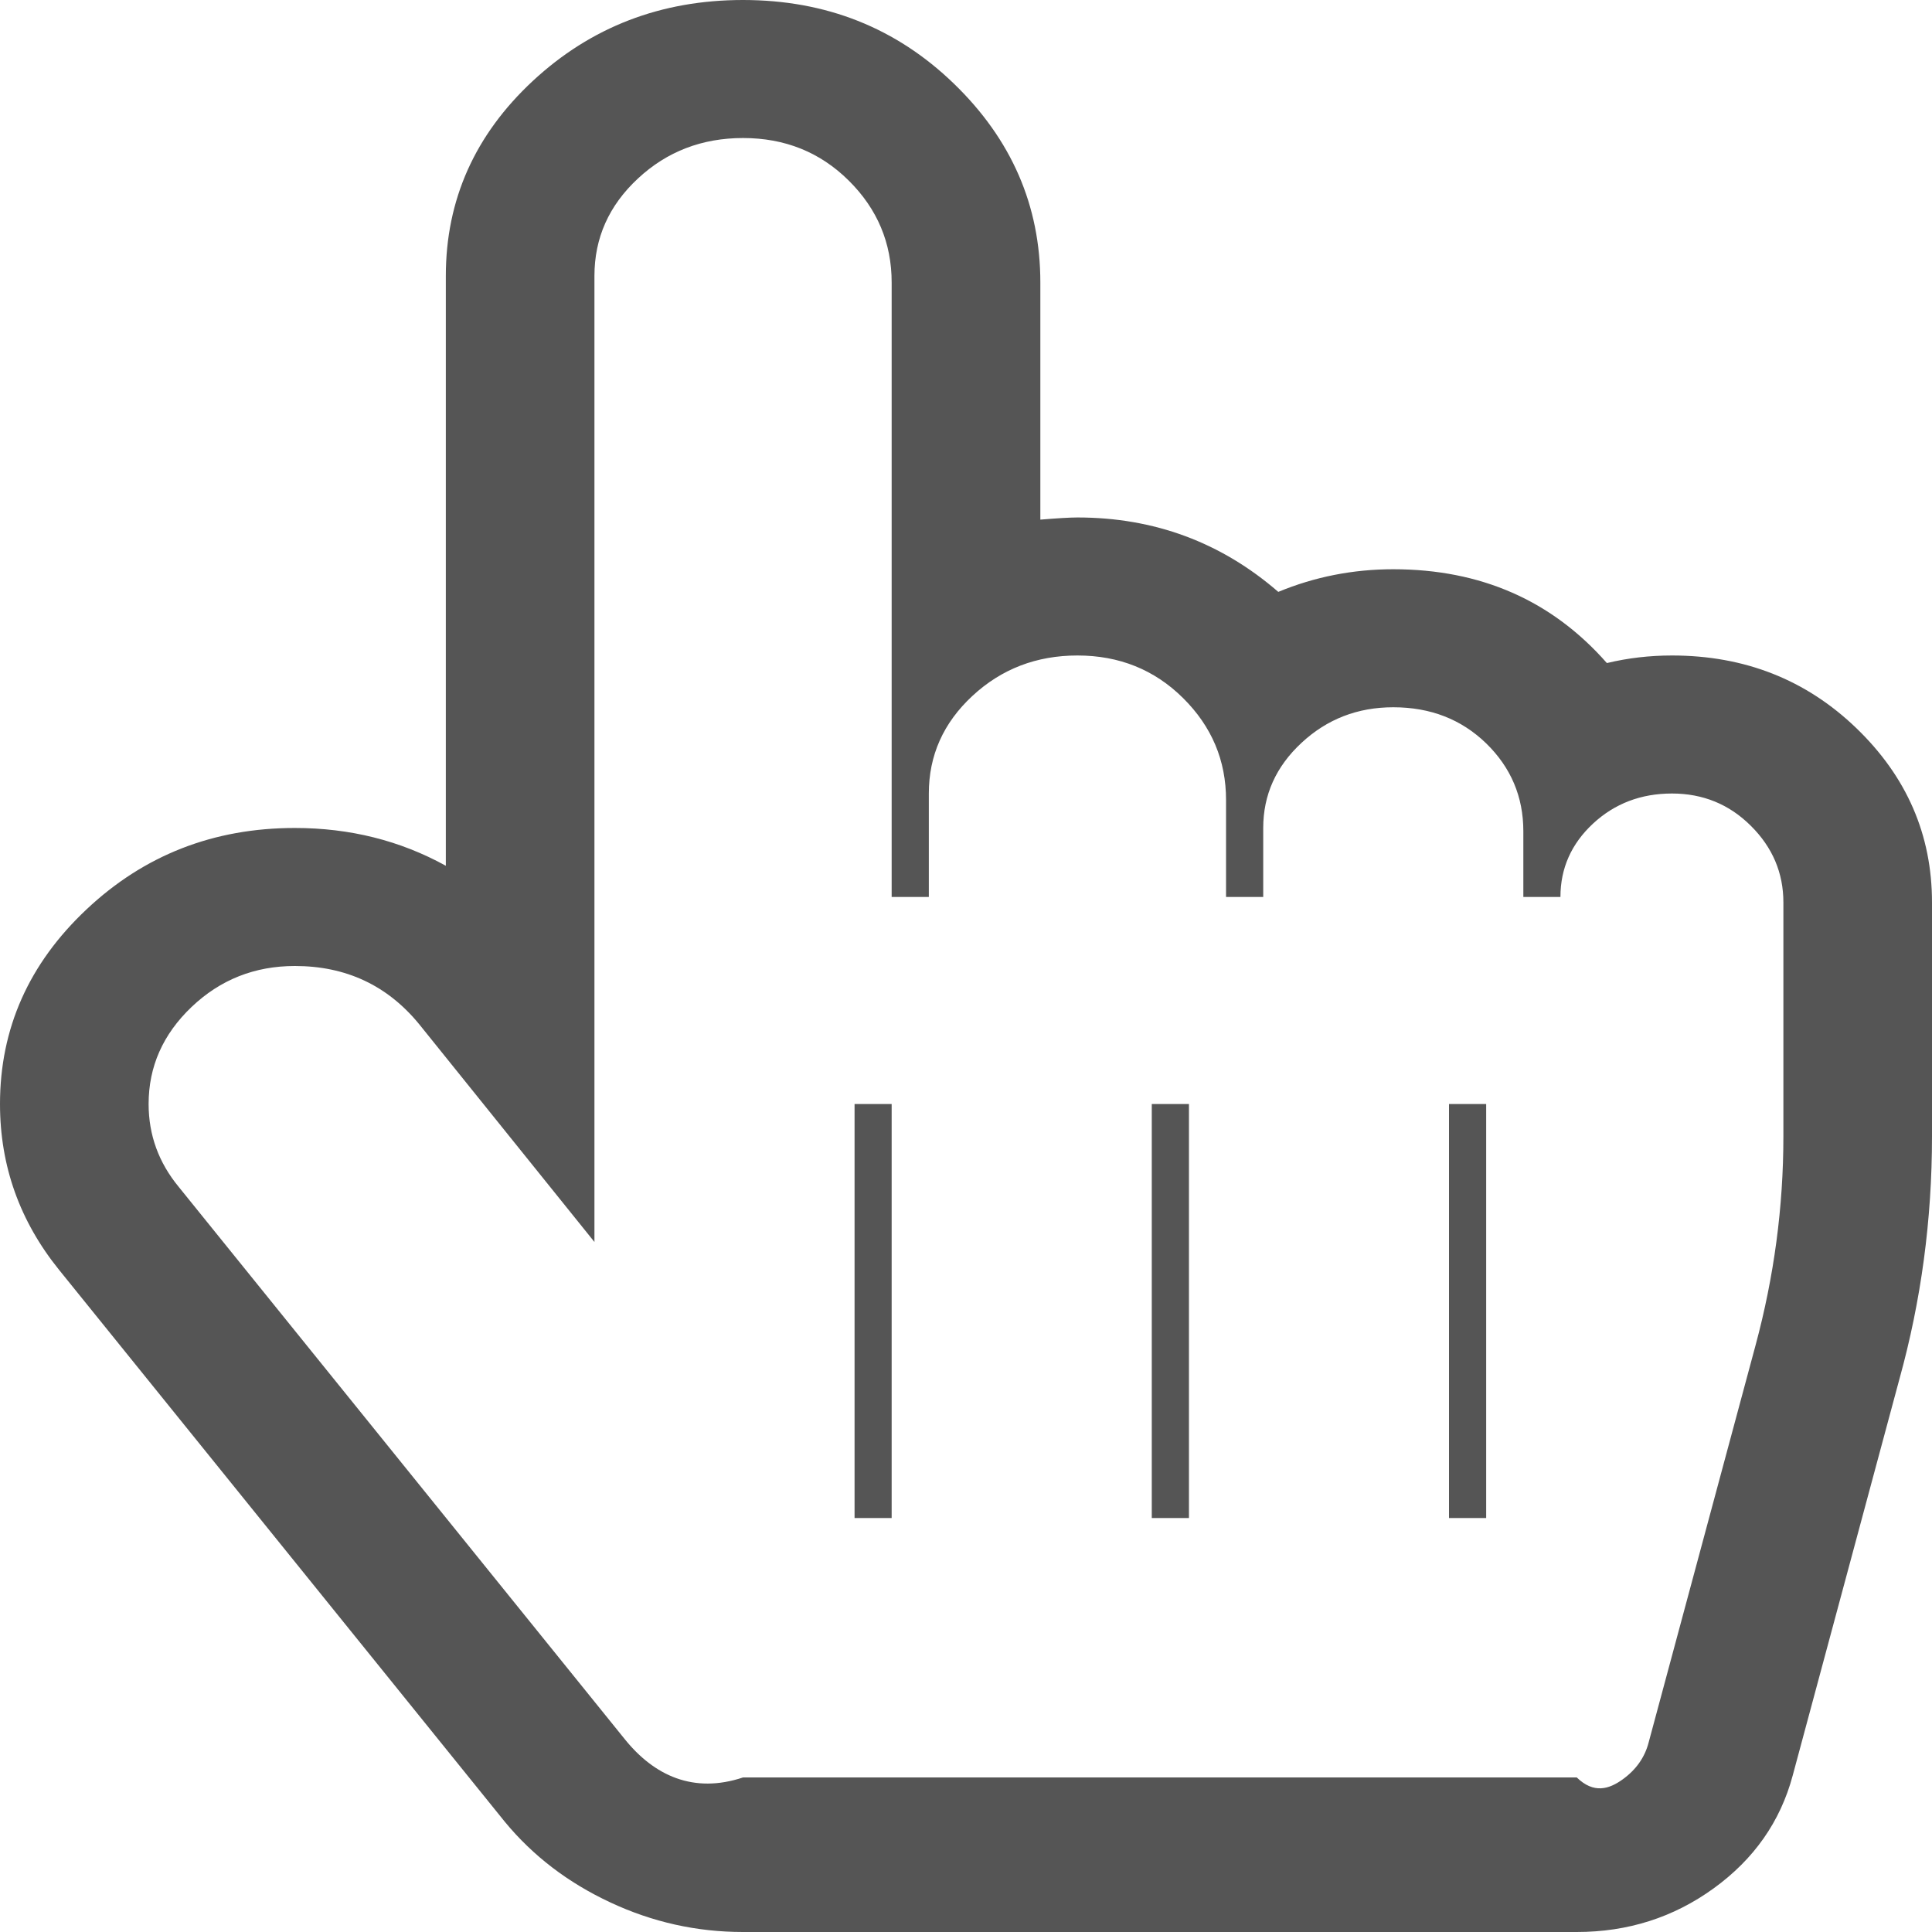 ﻿<?xml version="1.0" encoding="utf-8"?>
<svg version="1.1" xmlns:xlink="http://www.w3.org/1999/xlink" width="25px" height="25px" xmlns="http://www.w3.org/2000/svg">
  <g transform="matrix(1 0 0 1 -379 -174 )">
    <path d="M 10.983 2.337  C 10.612 1.969  10.156 1.786  9.615 1.786  C 9.085 1.786  8.631 1.96  8.256 2.309  C 7.88 2.658  7.692 3.078  7.692 3.571  L 7.692 10.714  L 7.692 16.071  L 5.424 13.253  C 5.013 12.751  4.477 12.5  3.816 12.5  C 3.295 12.5  2.85 12.677  2.479 13.03  C 2.108 13.384  1.923 13.802  1.923 14.286  C 1.923 14.686  2.053 15.044  2.314 15.36  L 8.083 22.503  C 8.464 22.977  8.974 23.214  9.615 23  L 20.403 23  C 20.623 23.214  20.821 23.152  20.996 23.026  C 21.171 22.9  21.284 22.74  21.334 22.545  L 22.716 17.411  C 22.957 16.518  23.077 15.616  23.077 14.704  L 23.077 11.677  C 23.077 11.296  22.937 10.965  22.656 10.686  C 22.376 10.407  22.035 10.268  21.635 10.268  C 21.234 10.268  20.893 10.398  20.613 10.658  C 20.333 10.919  20.192 11.235  20.192 11.607  L 19.712 11.607  L 19.712 10.756  C 19.712 10.31  19.551 9.931  19.231 9.619  C 18.91 9.308  18.51 9.152  18.029 9.152  C 17.568 9.152  17.172 9.305  16.842 9.612  C 16.511 9.919  16.346 10.286  16.346 10.714  L 16.346 11.607  L 15.865 11.607  L 15.865 10.352  C 15.865 9.84  15.68 9.401  15.309 9.033  C 14.939 8.666  14.483 8.482  13.942 8.482  C 13.411 8.482  12.958 8.657  12.583 9.005  C 12.207 9.354  12.019 9.775  12.019 10.268  L 12.019 11.607  L 11.538 11.607  L 11.538 3.655  C 11.538 3.144  11.353 2.704  10.983 2.337  Z M 6.896 1.046  C 7.647 0.349  8.554 0  9.615 0  C 10.687 0  11.596 0.36  12.342 1.081  C 13.088 1.802  13.462 2.66  13.462 3.655  L 13.462 6.724  C 13.682 6.706  13.842 6.696  13.942 6.696  C 14.934 6.696  15.8 7.017  16.541 7.659  C 17.012 7.464  17.508 7.366  18.029 7.366  C 19.161 7.366  20.082 7.771  20.793 8.58  C 21.064 8.515  21.344 8.482  21.635 8.482  C 22.576 8.482  23.372 8.796  24.023 9.424  C 24.674 10.052  25 10.803  25 11.677  L 25 14.704  C 25 15.783  24.86 16.829  24.579 17.843  L 23.197 22.977  C 23.037 23.572  22.696 24.058  22.175 24.435  C 21.655 24.812  21.064 25  20.403 25  L 9.615 25  C 9.014 25  8.441 24.872  7.895 24.616  C 7.349 24.361  6.896 24.014  6.535 23.577  L 0.766 16.434  C 0.255 15.802  0 15.086  0 14.286  C 0 13.309  0.373 12.47  1.119 11.768  C 1.865 11.065  2.764 10.714  3.816 10.714  C 4.527 10.714  5.178 10.877  5.769 11.203  L 5.769 3.571  C 5.769 2.586  6.145 1.744  6.896 1.046  Z M 11.058 19.643  L 11.538 19.643  L 11.538 14.286  L 11.058 14.286  L 11.058 19.643  Z M 14.904 19.643  L 15.385 19.643  L 15.385 14.286  L 14.904 14.286  L 14.904 19.643  Z M 18.75 19.643  L 19.231 19.643  L 19.231 14.286  L 18.75 14.286  L 18.75 19.643  Z " fill-rule="nonzero" fill="#555555" stroke="none" transform="matrix(1 0 0 1 379 174 )" />
  </g>
</svg>